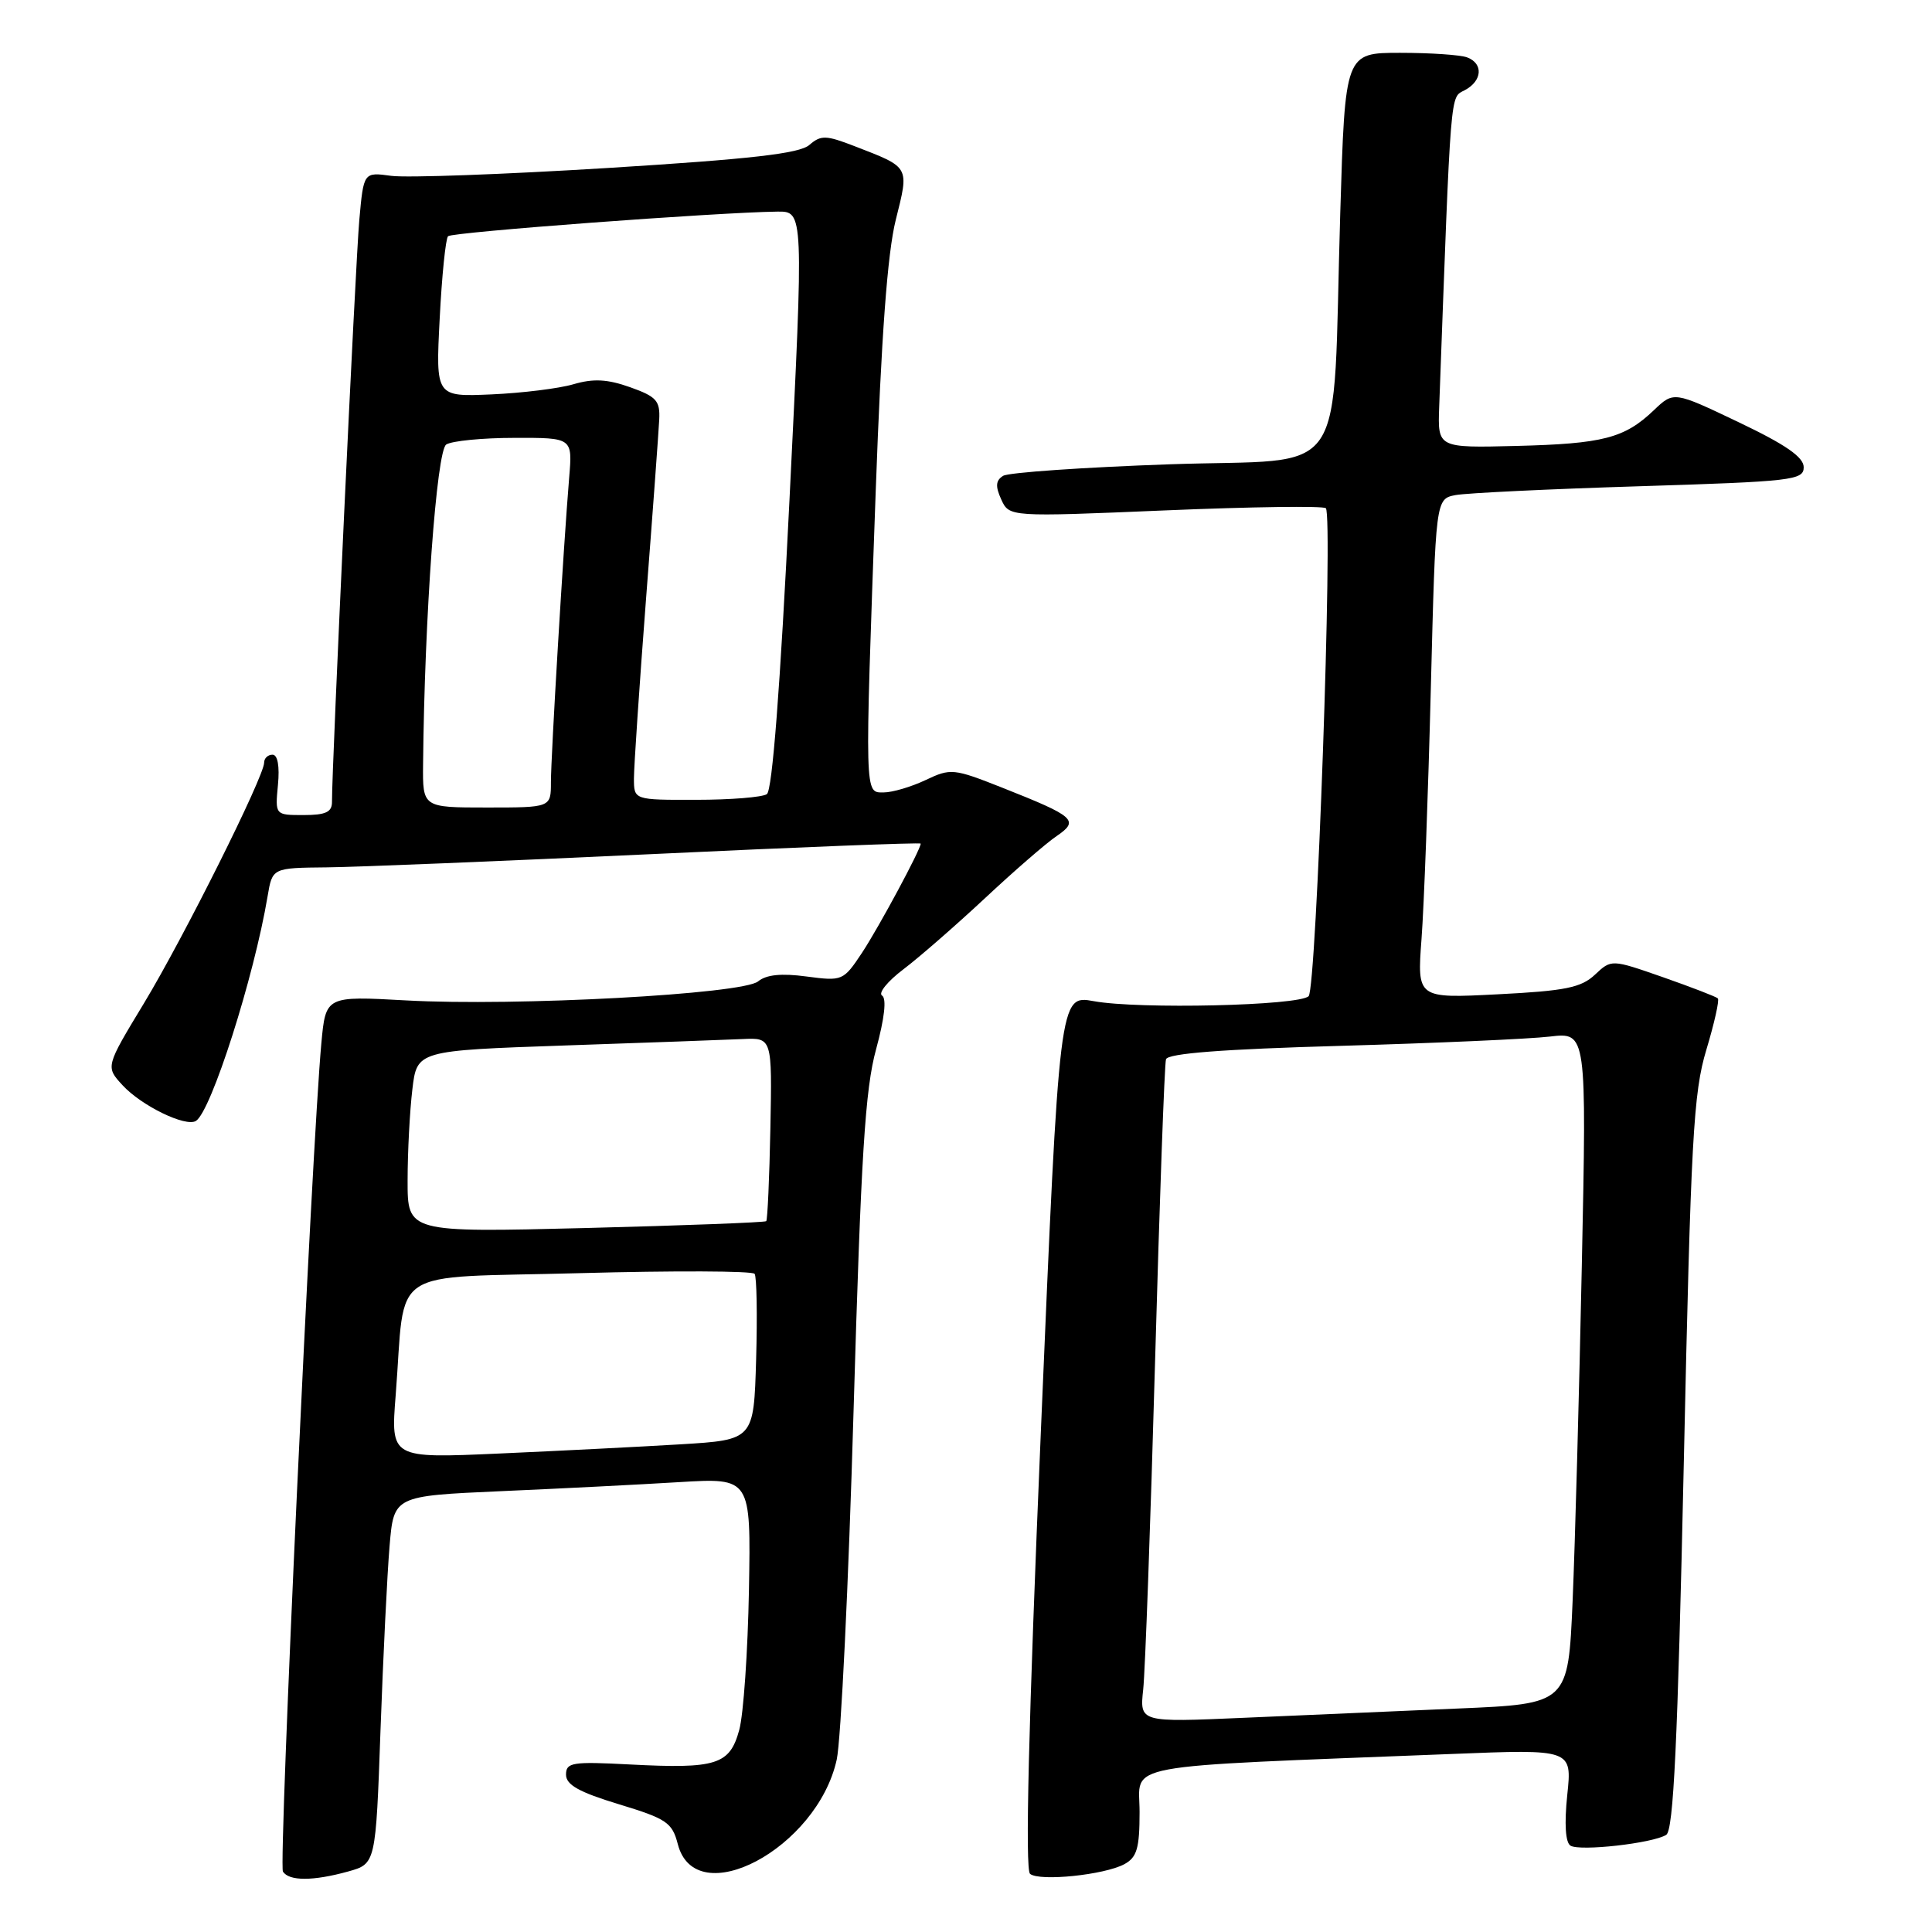 <?xml version="1.0" encoding="UTF-8" standalone="no"?>
<!DOCTYPE svg PUBLIC "-//W3C//DTD SVG 1.1//EN" "http://www.w3.org/Graphics/SVG/1.1/DTD/svg11.dtd" >
<svg xmlns="http://www.w3.org/2000/svg" xmlns:xlink="http://www.w3.org/1999/xlink" version="1.1" viewBox="0 0 256 256">
 <g >
 <path fill="currentColor"
d=" M 46.14 247.98 C 49.79 246.96 49.79 246.96 50.42 229.23 C 50.77 219.48 51.31 208.51 51.62 204.86 C 52.18 198.22 52.18 198.22 66.34 197.59 C 74.13 197.25 84.78 196.71 90.00 196.39 C 99.50 195.82 99.50 195.82 99.24 210.66 C 99.09 218.82 98.52 227.18 97.95 229.24 C 96.69 233.85 94.93 234.40 83.44 233.80 C 75.83 233.40 75.00 233.53 75.00 235.15 C 75.00 236.50 76.73 237.47 82.00 239.07 C 88.32 240.99 89.07 241.49 89.81 244.35 C 92.16 253.49 108.28 244.93 110.87 233.16 C 111.43 230.60 112.44 209.82 113.10 187.00 C 114.09 153.08 114.63 144.32 116.09 139.02 C 117.20 134.94 117.50 132.31 116.88 131.92 C 116.34 131.59 117.61 130.02 119.70 128.44 C 121.79 126.86 126.65 122.62 130.50 119.03 C 134.35 115.43 138.62 111.72 140.00 110.79 C 143.05 108.71 142.47 108.20 132.80 104.37 C 126.35 101.82 125.98 101.78 122.65 103.36 C 120.75 104.26 118.25 105.00 117.10 105.00 C 114.54 105.00 114.57 105.96 116.04 65.00 C 116.78 44.54 117.59 33.55 118.69 29.15 C 120.48 21.98 120.62 22.23 113.24 19.37 C 109.44 17.90 108.78 17.88 107.24 19.21 C 105.92 20.35 99.52 21.08 80.50 22.26 C 66.75 23.11 53.85 23.58 51.84 23.30 C 48.18 22.80 48.18 22.80 47.61 29.15 C 47.10 34.77 43.96 101.79 43.99 106.25 C 44.00 107.61 43.16 108.00 40.22 108.00 C 36.45 108.00 36.45 108.00 36.83 104.00 C 37.07 101.52 36.79 100.00 36.11 100.00 C 35.50 100.00 35.00 100.47 35.00 101.05 C 35.00 102.89 24.36 124.19 19.08 132.93 C 13.98 141.35 13.98 141.35 16.24 143.80 C 18.74 146.52 24.60 149.37 25.96 148.53 C 27.98 147.27 33.66 129.48 35.46 118.75 C 36.09 115.00 36.09 115.00 43.30 114.93 C 47.26 114.89 66.59 114.10 86.25 113.18 C 105.91 112.25 122.00 111.62 122.00 111.78 C 122.00 112.55 116.46 122.85 114.24 126.22 C 111.75 129.97 111.64 130.02 106.86 129.39 C 103.53 128.94 101.53 129.15 100.45 130.04 C 98.41 131.73 68.31 133.36 53.83 132.56 C 43.16 131.97 43.16 131.97 42.58 138.24 C 41.32 151.91 36.90 247.04 37.49 247.99 C 38.29 249.27 41.49 249.27 46.14 247.98 Z  M 148.97 247.02 C 150.65 246.11 151.00 244.93 151.00 240.08 C 151.00 233.53 147.43 234.19 192.40 232.41 C 208.31 231.77 208.31 231.77 207.67 237.84 C 207.27 241.69 207.43 244.15 208.10 244.56 C 209.35 245.33 218.97 244.25 220.78 243.13 C 221.75 242.54 222.30 230.97 223.11 193.93 C 224.05 150.86 224.38 144.79 226.10 139.10 C 227.16 135.58 227.85 132.51 227.62 132.29 C 227.40 132.07 224.13 130.81 220.37 129.49 C 213.52 127.10 213.52 127.10 211.34 129.15 C 209.51 130.87 207.40 131.30 198.46 131.75 C 187.77 132.30 187.77 132.30 188.36 124.40 C 188.69 120.05 189.24 105.16 189.59 91.30 C 190.23 66.11 190.23 66.11 192.87 65.60 C 194.31 65.33 205.29 64.80 217.25 64.43 C 237.50 63.80 239.00 63.63 239.00 61.91 C 239.00 60.57 236.62 58.92 230.39 55.95 C 221.78 51.84 221.78 51.84 219.14 54.36 C 215.25 58.07 212.41 58.80 200.91 59.09 C 190.50 59.35 190.50 59.35 190.70 53.93 C 192.29 10.93 192.12 13.01 194.11 11.94 C 196.41 10.71 196.57 8.43 194.42 7.61 C 193.55 7.27 189.55 7.00 185.53 7.00 C 178.23 7.00 178.23 7.00 177.59 28.25 C 176.49 64.56 179.11 60.68 155.02 61.52 C 143.58 61.92 133.63 62.61 132.92 63.05 C 131.94 63.66 131.87 64.43 132.67 66.18 C 133.73 68.50 133.73 68.50 154.41 67.63 C 165.79 67.15 175.36 67.02 175.68 67.34 C 176.65 68.32 174.44 130.96 173.40 132.00 C 172.14 133.26 150.88 133.75 144.93 132.66 C 140.37 131.83 140.37 131.83 137.92 189.66 C 136.28 228.44 135.81 247.76 136.49 248.30 C 137.78 249.32 146.31 248.44 148.97 247.02 Z  M 52.43 184.87 C 53.79 167.52 50.96 169.40 76.81 168.70 C 89.28 168.36 99.71 168.40 99.99 168.79 C 100.27 169.18 100.36 174.29 100.19 180.15 C 99.88 190.79 99.88 190.79 90.19 191.38 C 84.86 191.70 74.04 192.25 66.14 192.60 C 51.77 193.24 51.77 193.24 52.43 184.87 Z  M 54.01 156.41 C 54.01 152.61 54.30 147.18 54.64 144.35 C 55.25 139.21 55.25 139.21 74.88 138.53 C 85.67 138.16 96.26 137.78 98.41 137.68 C 102.31 137.50 102.31 137.50 102.08 149.50 C 101.95 156.09 101.70 161.63 101.53 161.81 C 101.35 161.98 90.59 162.39 77.61 162.72 C 54.00 163.31 54.00 163.31 54.01 156.41 Z  M 56.06 101.25 C 56.25 81.74 57.85 59.71 59.13 58.90 C 59.88 58.42 63.95 58.02 68.18 58.02 C 75.86 58.00 75.86 58.00 75.42 63.25 C 74.66 72.41 73.00 100.18 73.00 103.66 C 73.00 107.00 73.00 107.00 64.50 107.00 C 56.00 107.00 56.00 107.00 56.06 101.25 Z  M 84.00 103.15 C 84.00 101.58 84.72 90.90 85.60 79.40 C 86.49 67.91 87.27 57.20 87.35 55.61 C 87.48 53.10 86.98 52.55 83.50 51.31 C 80.49 50.24 78.64 50.14 76.00 50.91 C 74.08 51.48 69.18 52.08 65.12 52.26 C 57.73 52.58 57.73 52.58 58.26 42.23 C 58.55 36.53 59.05 31.62 59.37 31.30 C 59.90 30.76 95.03 28.14 103.00 28.04 C 106.50 28.00 106.50 28.00 104.61 66.25 C 103.38 91.17 102.33 104.76 101.61 105.23 C 101.00 105.64 96.79 105.98 92.25 105.98 C 84.00 106.00 84.00 106.00 84.00 103.15 Z  M 151.48 223.86 C 151.74 221.46 152.45 201.95 153.05 180.50 C 153.65 159.05 154.30 140.99 154.50 140.36 C 154.74 139.58 162.02 139.02 177.67 138.58 C 190.23 138.22 202.69 137.67 205.37 137.35 C 210.24 136.78 210.24 136.78 209.60 167.64 C 209.25 184.61 208.70 204.64 208.38 212.13 C 207.79 225.77 207.79 225.77 193.14 226.39 C 185.09 226.74 172.31 227.29 164.75 227.62 C 151.01 228.22 151.01 228.22 151.48 223.86 Z "/>
</g>
</svg>